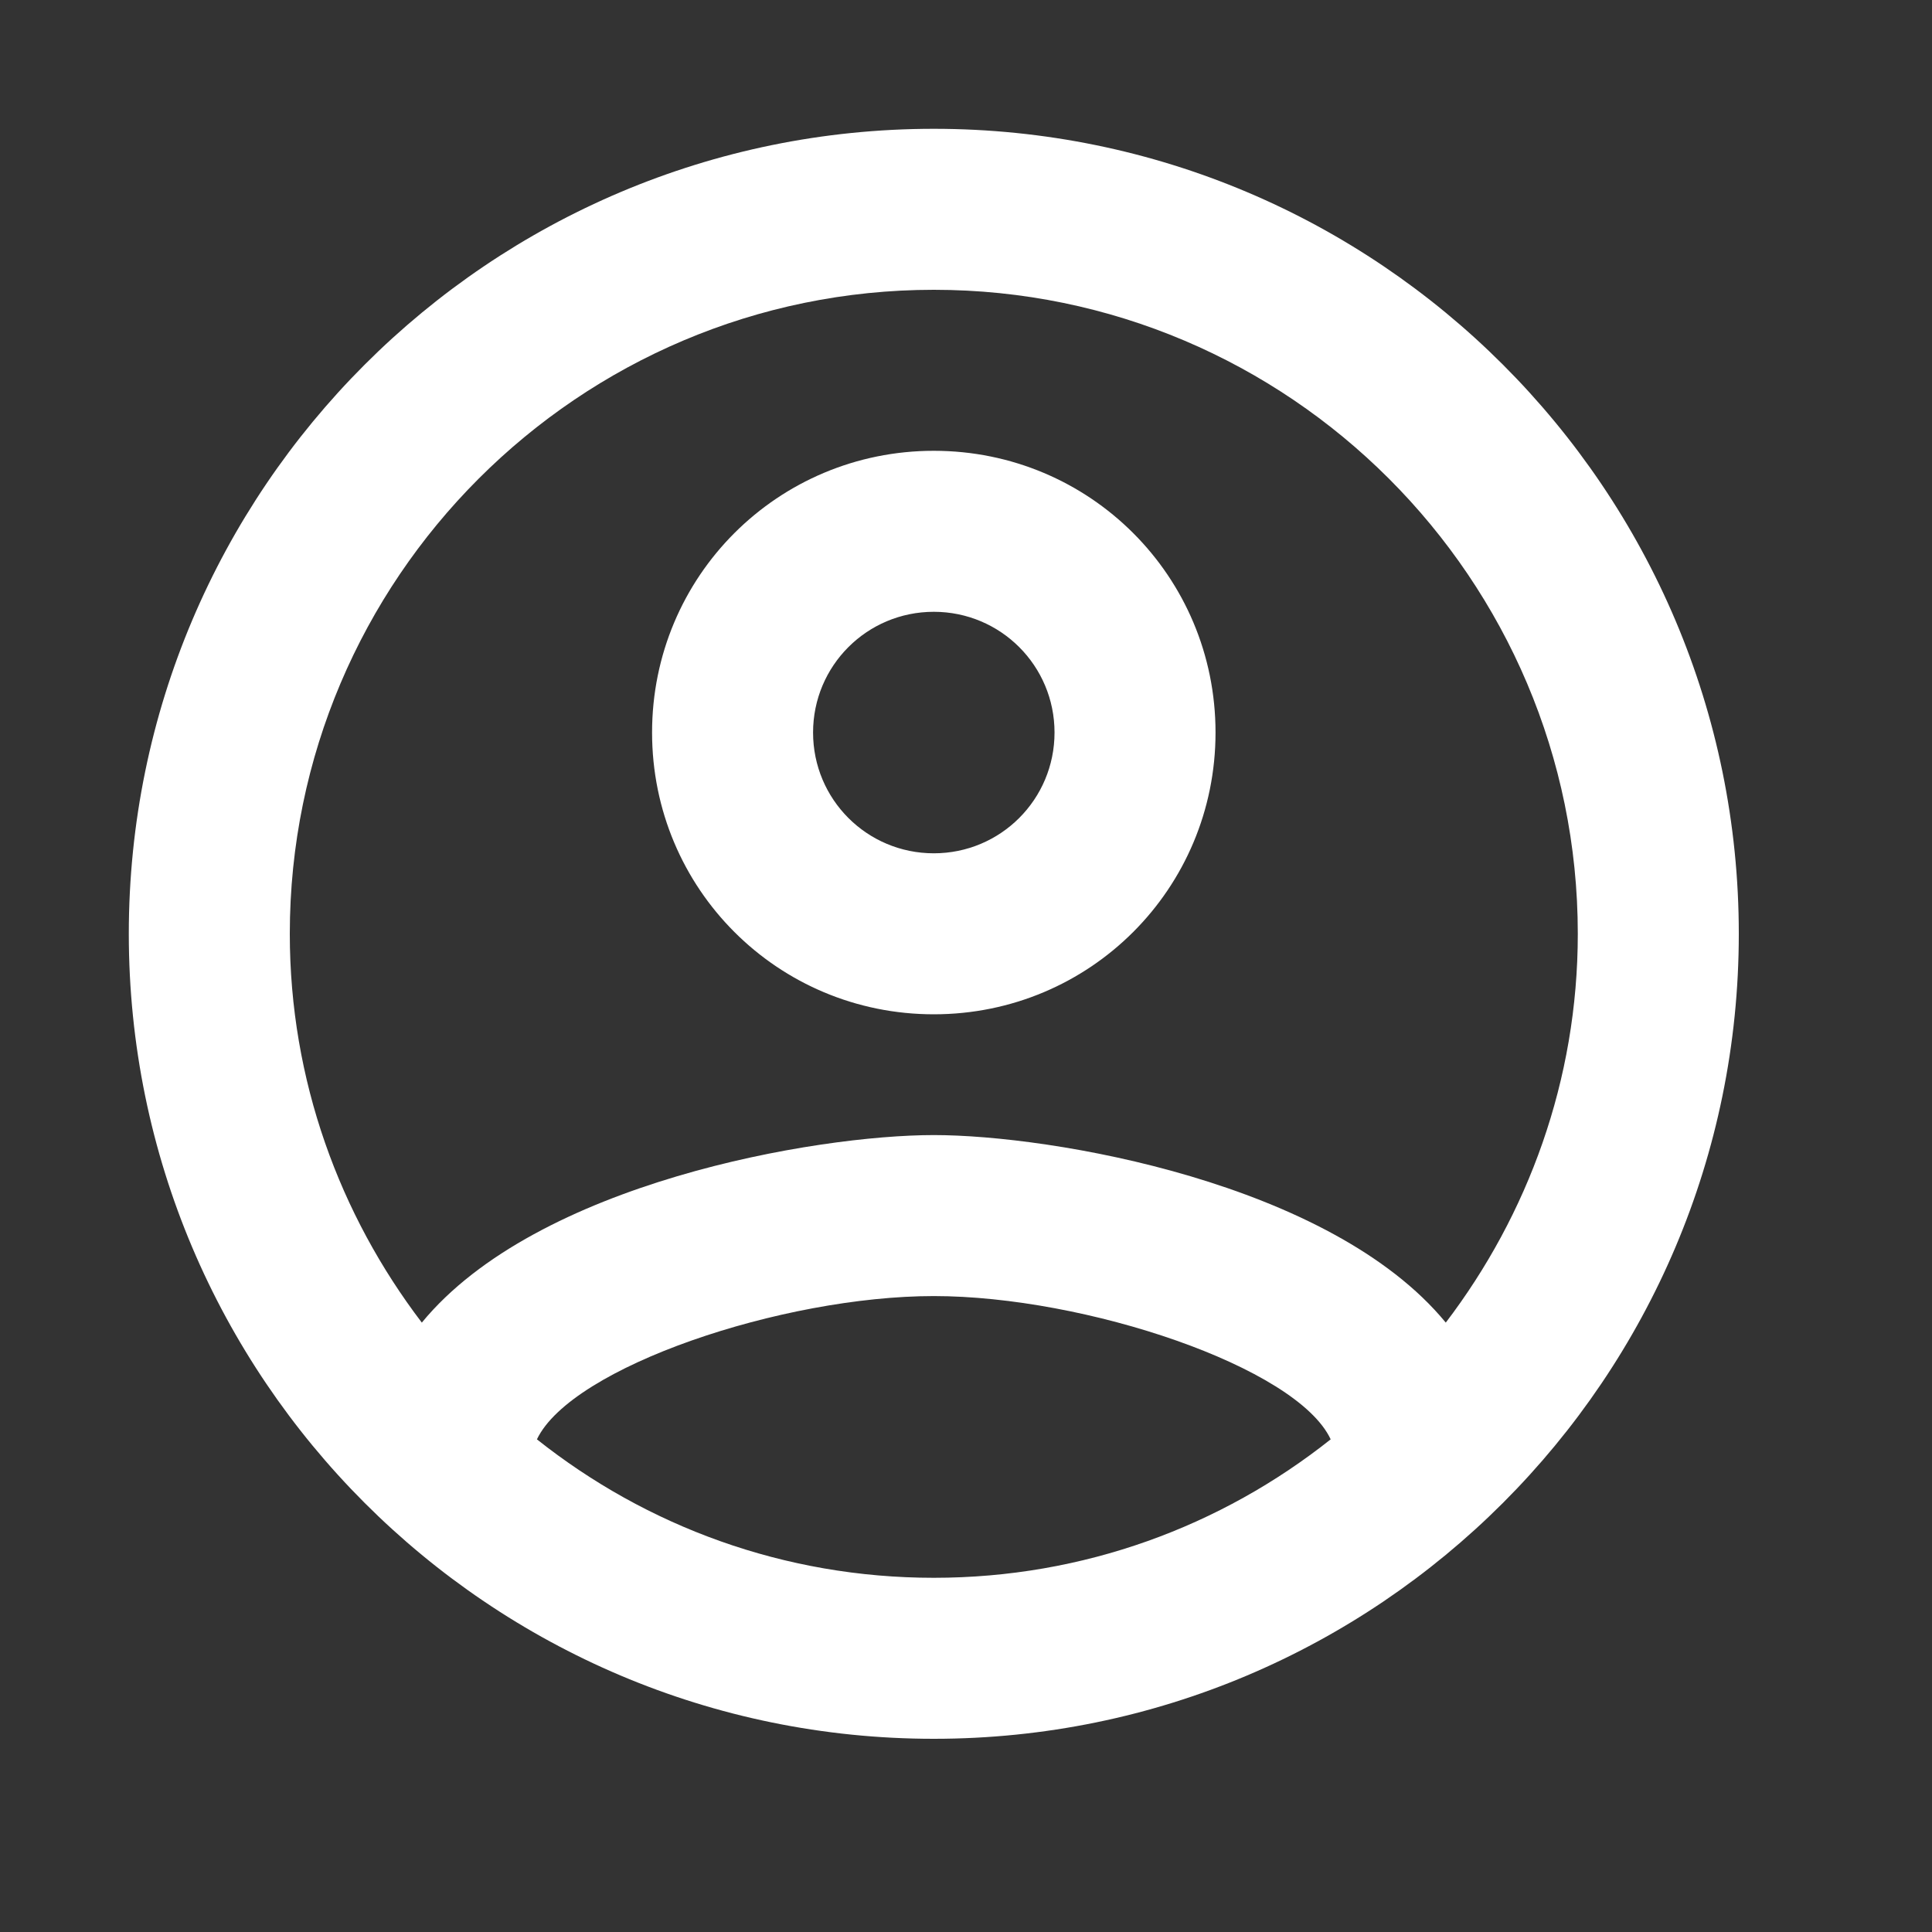 <svg width="45" height="45" viewBox="0 0 45 45" fill="none" xmlns="http://www.w3.org/2000/svg">
<rect x="0" y="0" width="45" height="45" fill="#333333" stroke="none"/>
<path d="M21.75 3C11.4 3 3 11.4 3 21.75C3 32.1 11.4 40.5 21.75 40.5C32.1 40.5 40.5 32.1 40.5 21.75C40.5 11.4 32.1 3 21.75 3ZM12.506 33.525C13.312 31.837 18.225 30.188 21.75 30.188C25.275 30.188 30.206 31.837 30.994 33.525C28.444 35.55 25.238 36.75 21.75 36.75C18.262 36.75 15.056 35.55 12.506 33.525ZM33.675 30.806C30.994 27.544 24.488 26.438 21.75 26.438C19.012 26.438 12.506 27.544 9.825 30.806C7.912 28.294 6.75 25.163 6.75 21.75C6.75 13.481 13.481 6.75 21.75 6.75C30.019 6.75 36.75 13.481 36.75 21.75C36.75 25.163 35.587 28.294 33.675 30.806ZM21.75 10.5C18.113 10.5 15.188 13.425 15.188 17.062C15.188 20.7 18.113 23.625 21.75 23.625C25.387 23.625 28.312 20.7 28.312 17.062C28.312 13.425 25.387 10.5 21.75 10.5ZM21.75 19.875C20.194 19.875 18.938 18.619 18.938 17.062C18.938 15.506 20.194 14.25 21.75 14.25C23.306 14.25 24.562 15.506 24.562 17.062C24.562 18.619 23.306 19.875 21.75 19.875Z" fill="white"/>
</svg>
